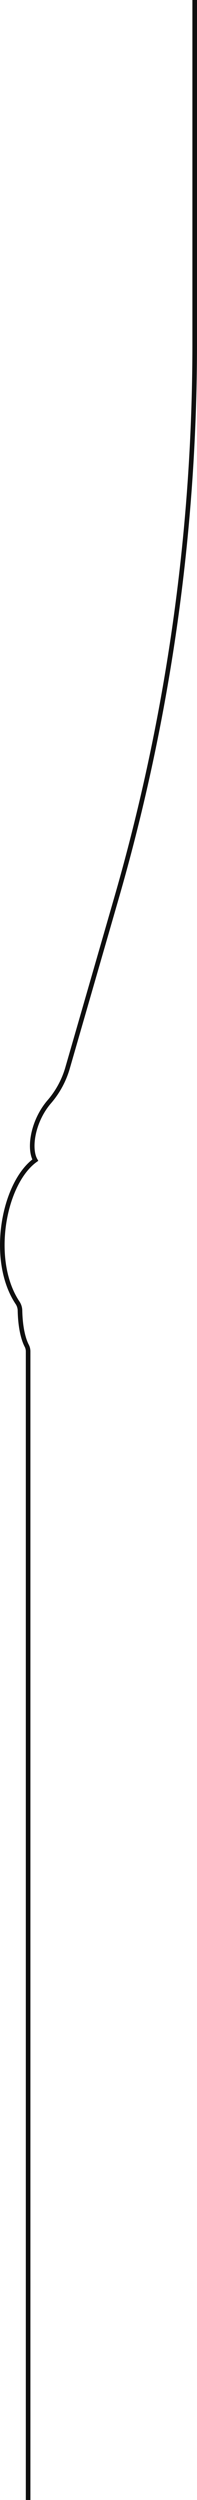 <svg xmlns="http://www.w3.org/2000/svg" viewBox="0 0 192.76 2435"><g id="Capa_2" data-name="Capa 2"><g id="Capa_1-2" data-name="Capa 1"><path d="M190.51,0V334.88a1942.06,1942.06,0,0,1-76.42,539.41l-47.8,165.29a87.54,87.54,0,0,1-17.86,33.31c-16.14,18.5-20.58,45.44-13.92,57.11-31.26,22.52-45.17,97.83-17.07,139.33a14.38,14.38,0,0,1,2.1,6.62c.37,20.27,4.46,30.71,6.64,34.85a11.93,11.93,0,0,1,1.33,5.49V2435" style="fill:none;stroke:#0f0f0f;stroke-miterlimit:10;stroke-width:4.5px"/></g></g></svg>